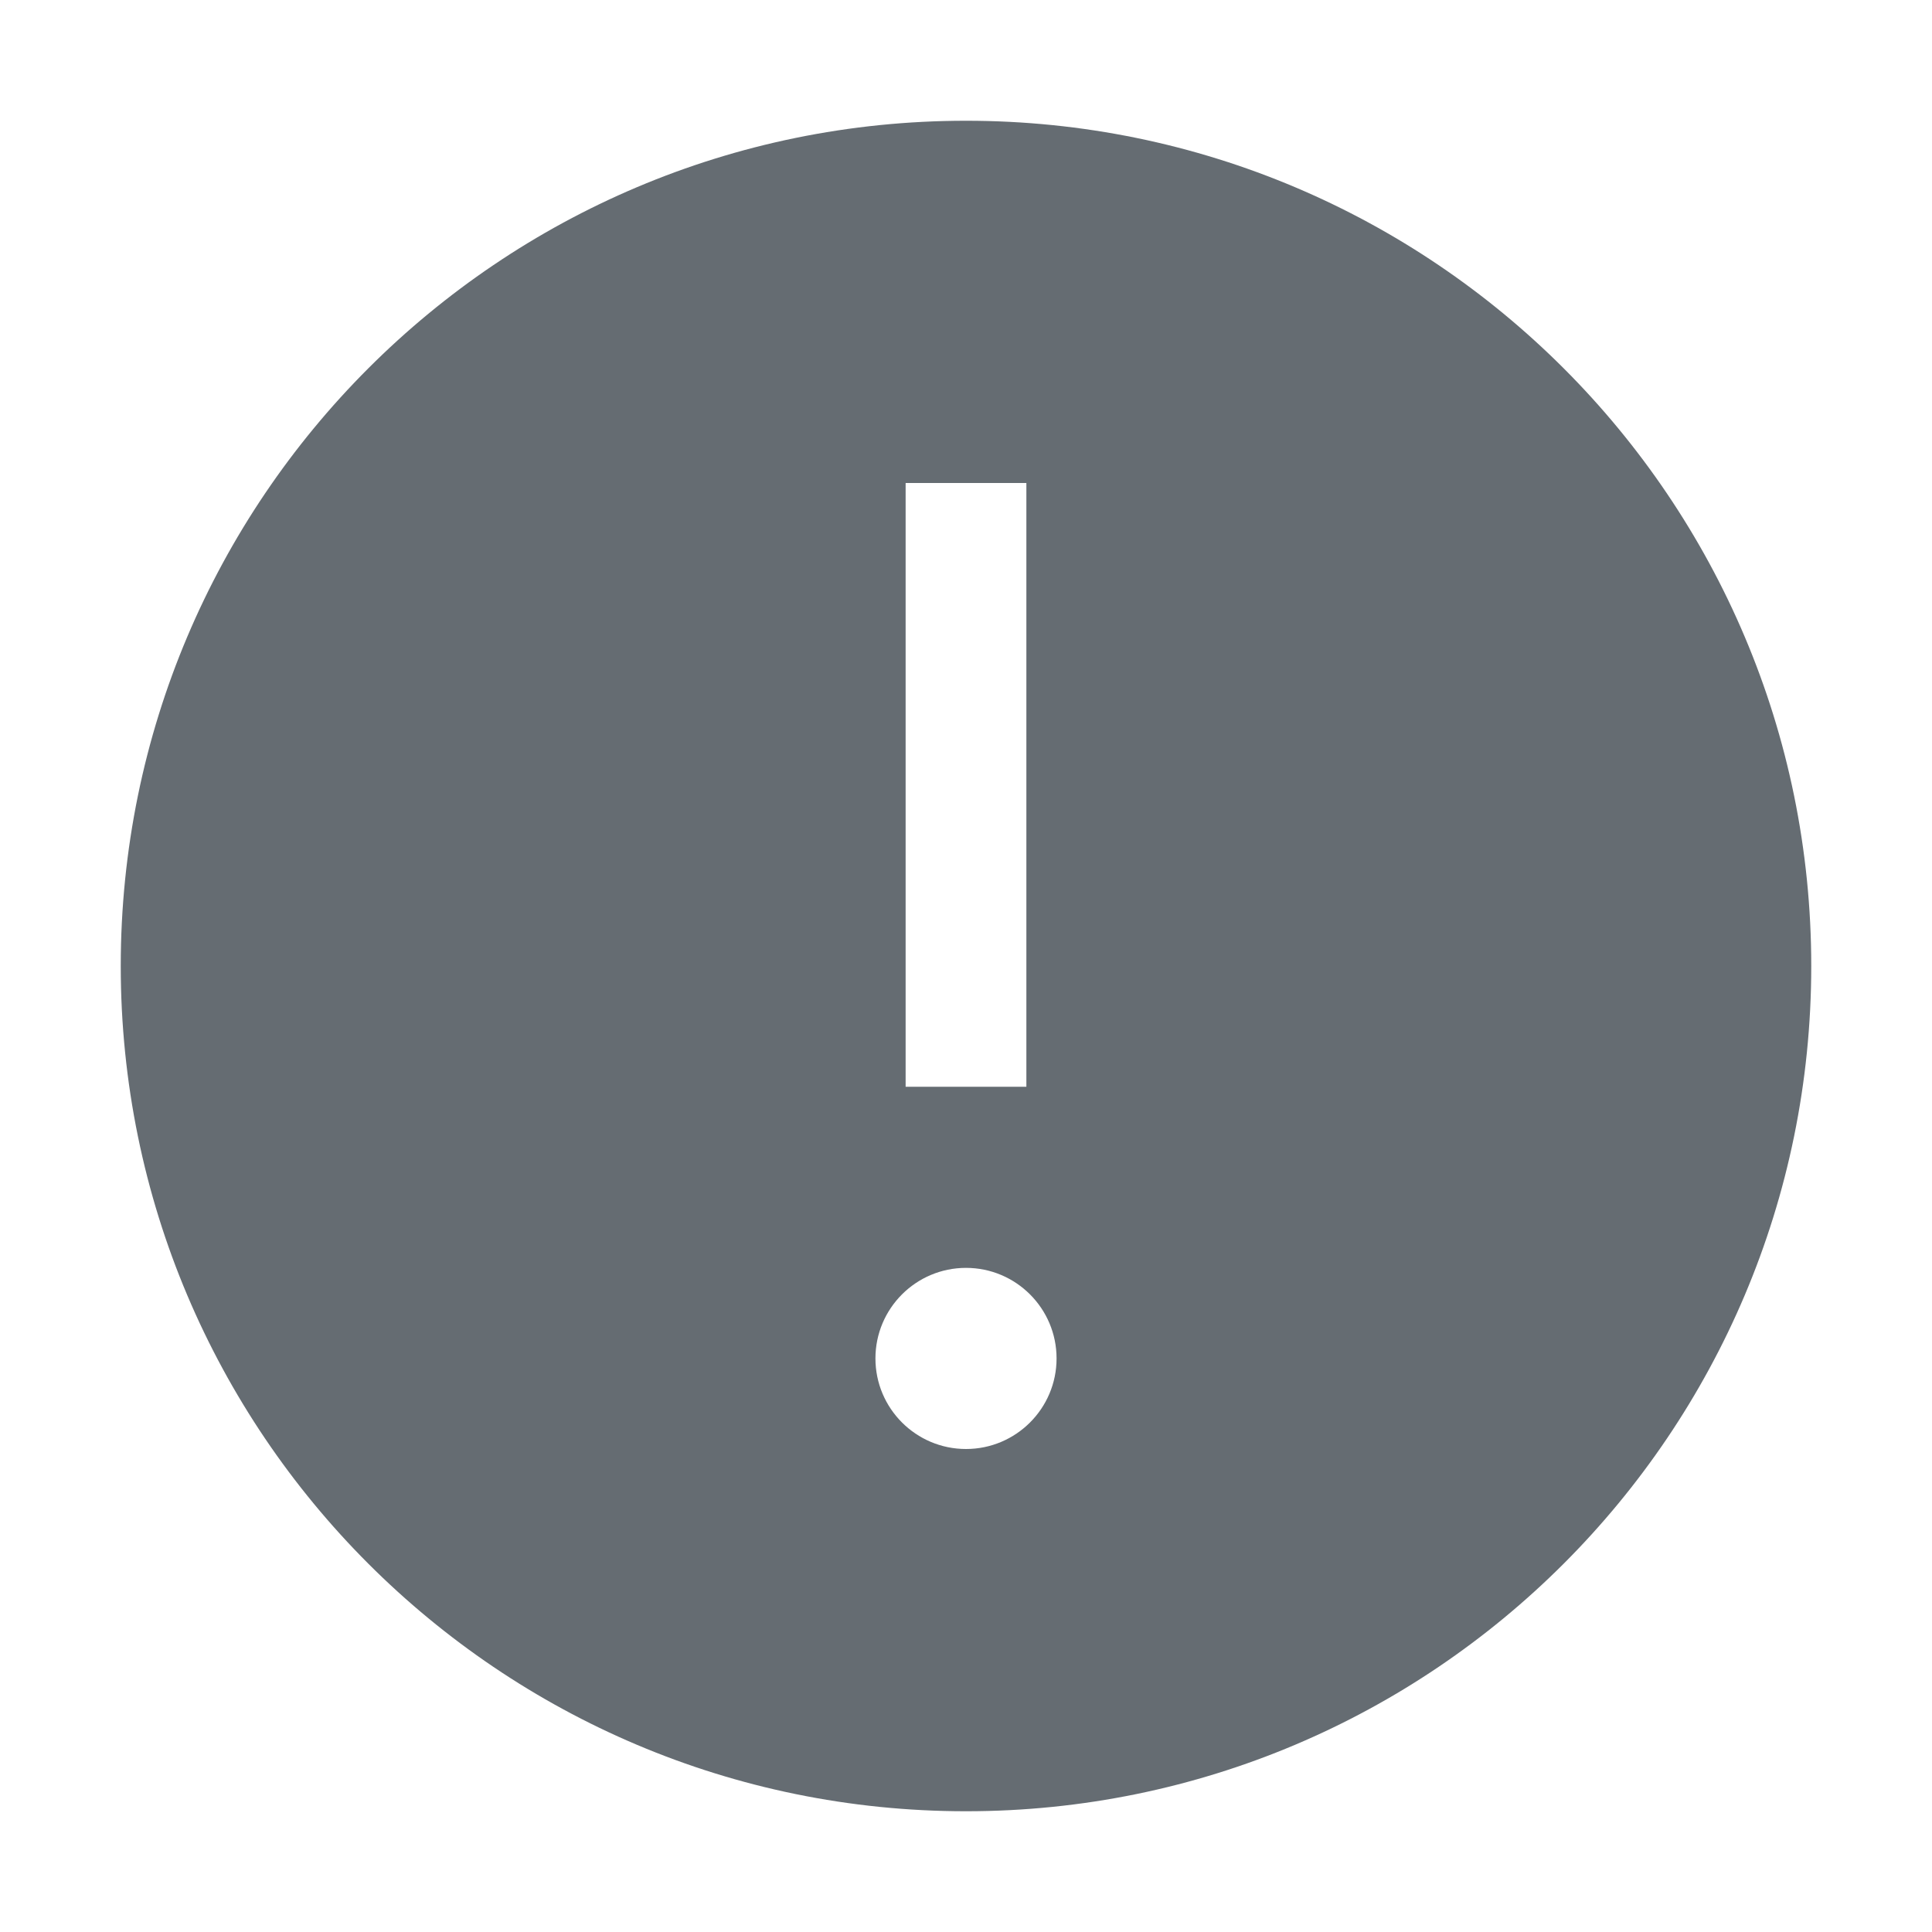<svg width="32" height="32" viewBox="0 0 32 32" fill="none" xmlns="http://www.w3.org/2000/svg">
<path fill-rule="evenodd" clip-rule="evenodd" d="M16 30C23.732 30 30 23.732 30 16C30 8.268 23.732 2 16 2C8.268 2 2 8.268 2 16C2 23.732 8.268 30 16 30ZM15 18V8H17V18H15ZM16 21C15.172 21 14.5 21.672 14.5 22.5C14.5 23.328 15.172 24 16 24C16.828 24 17.5 23.328 17.5 22.5C17.5 21.672 16.828 21 16 21Z" fill="#656C72"/>
</svg>
